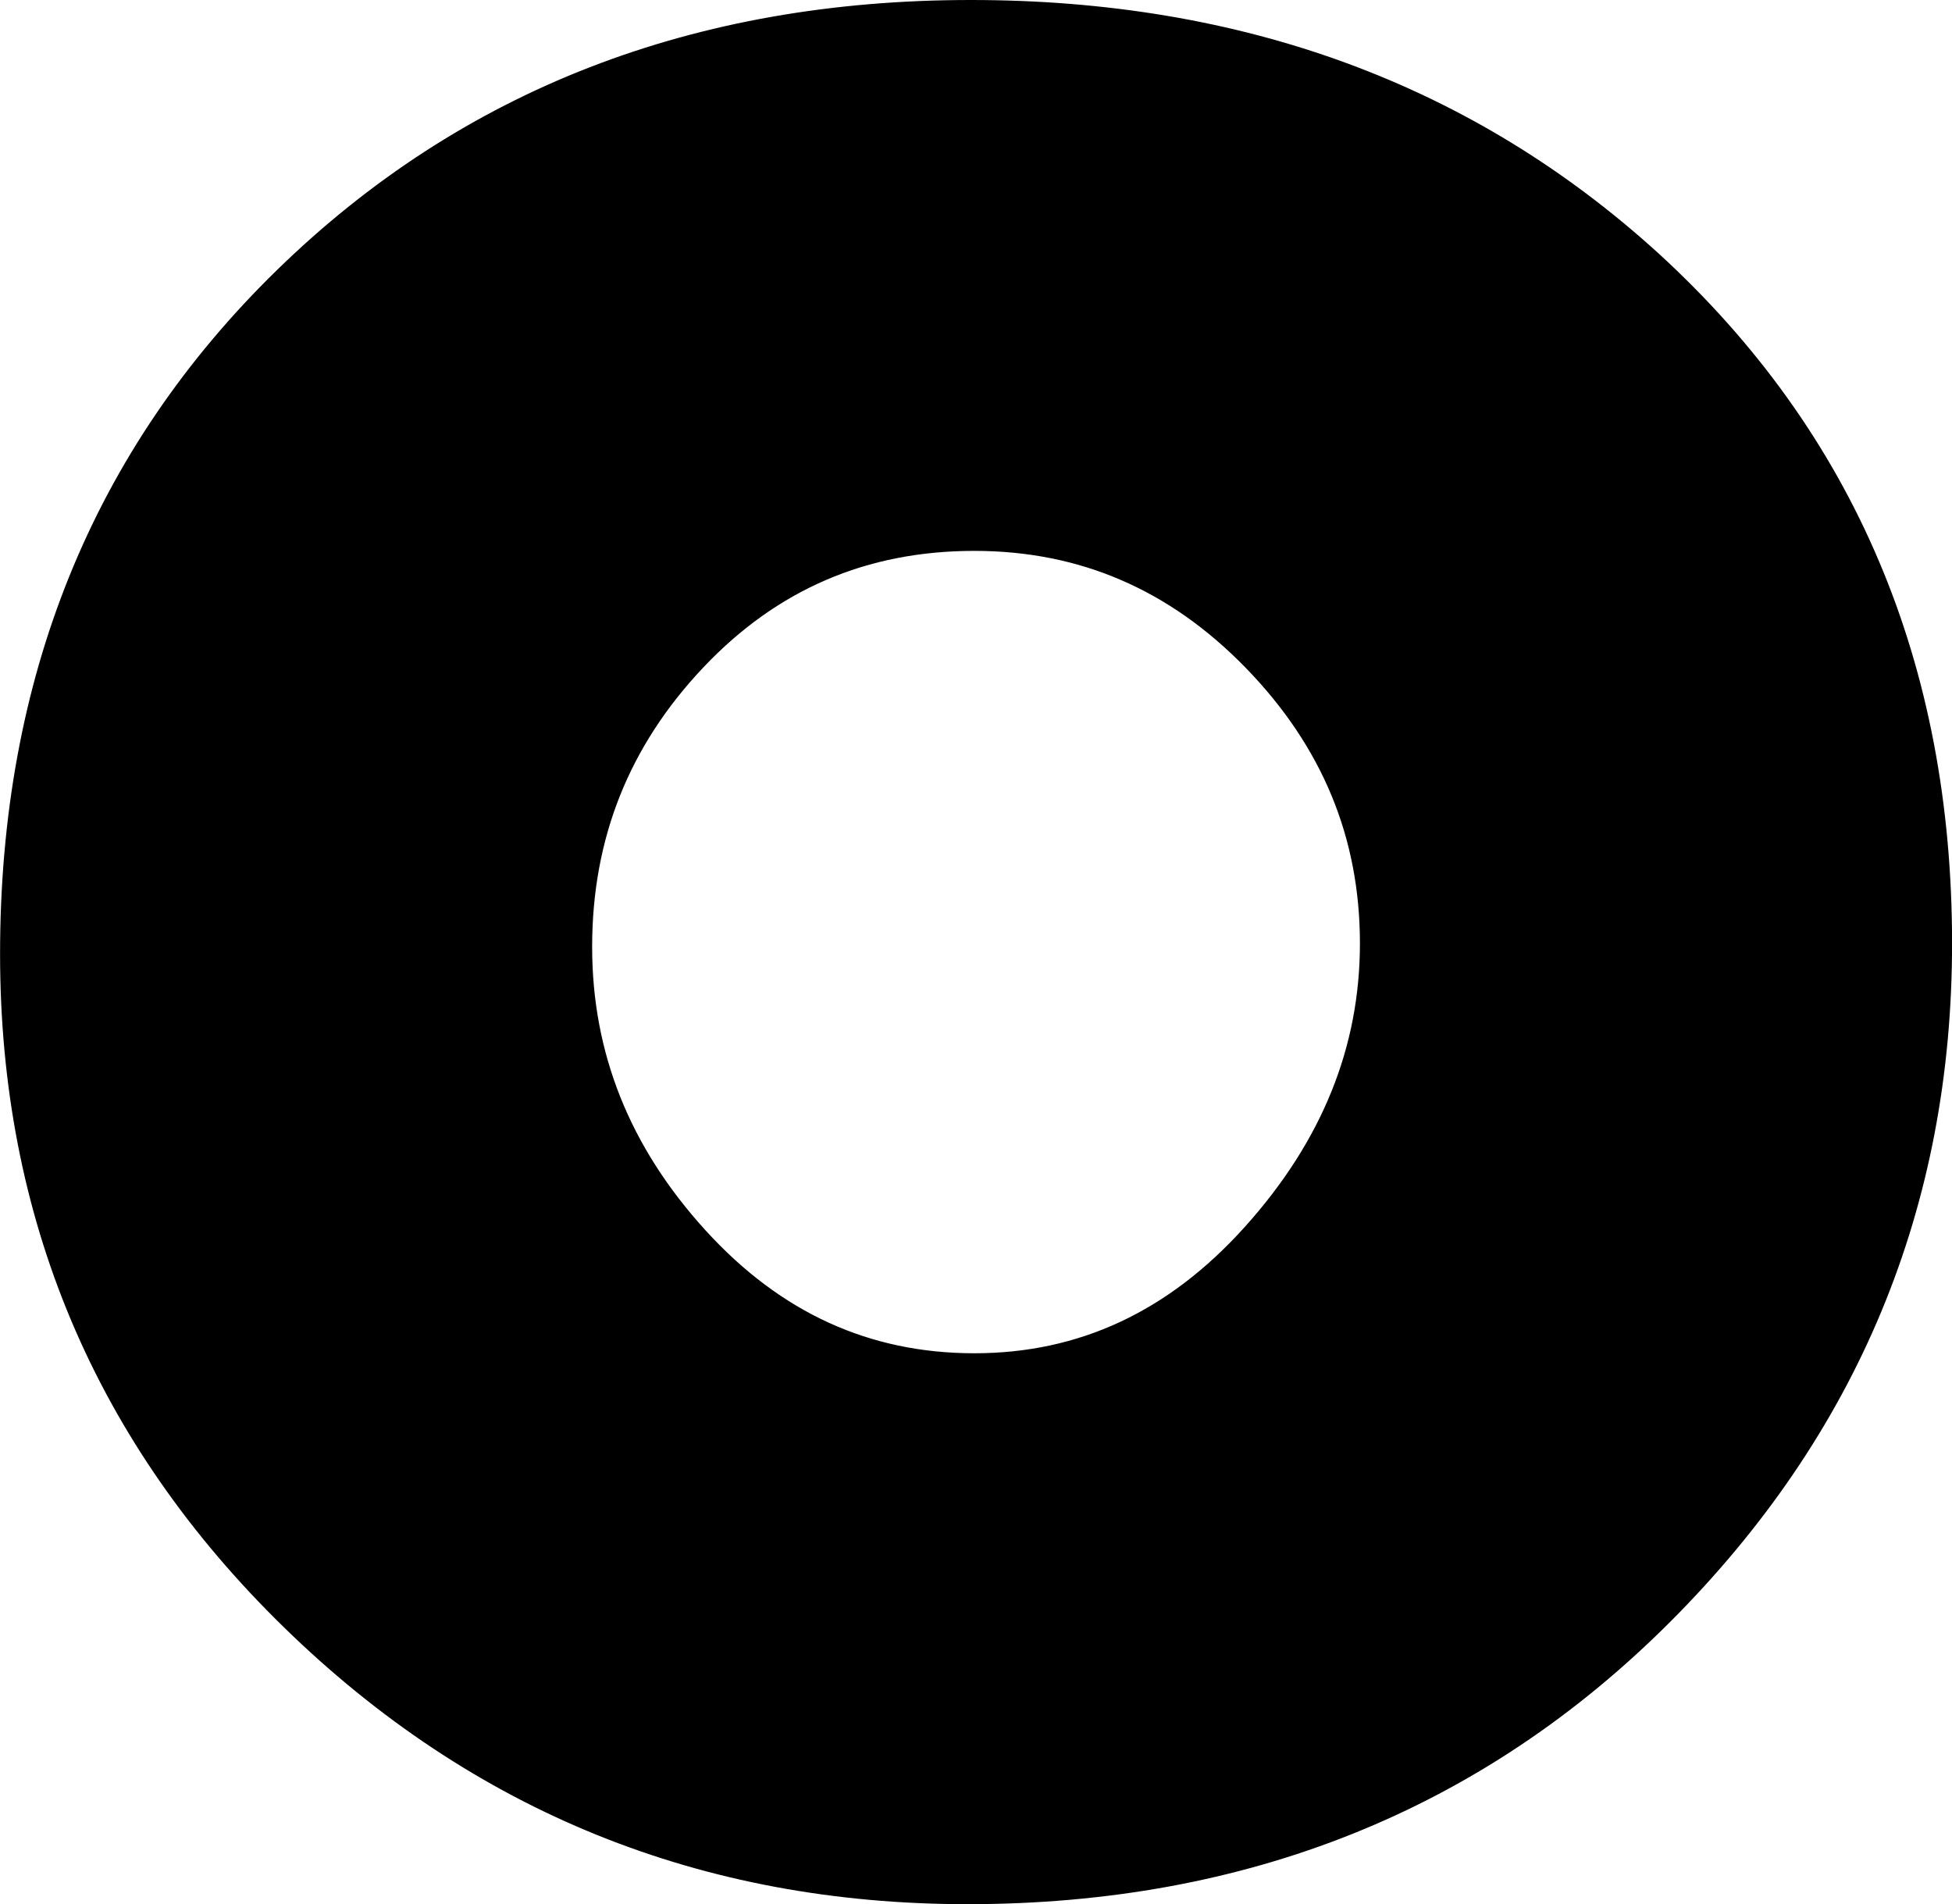 <?xml version="1.0" encoding="utf-8"?>
<svg viewBox="0 0 56.7 55.299" xmlns="http://www.w3.org/2000/svg">
  <path d="M 28.2 1 C 35.868 1 42.302 3.366 47.502 8.098 C 52.969 13.099 55.702 19.532 55.702 27.397 C 55.702 34.799 53.068 41.132 47.801 46.399 C 42.534 51.666 35.967 54.299 28.102 54.299 C 20.635 54.299 14.252 51.716 8.952 46.549 C 3.652 41.382 1.002 35.099 1.002 27.7 C 1.002 19.967 3.585 13.584 8.752 8.55 C 13.919 3.516 20.401 1 28.199 1 Z M 28.301 14.998 C 24.901 14.998 22.034 16.232 19.701 18.698 C 17.367 21.165 16.2 24.098 16.2 27.498 C 16.2 30.833 17.384 33.8 19.751 36.4 C 22.118 39 24.968 40.3 28.301 40.3 C 31.633 40.3 34.502 38.967 36.902 36.299 C 39.302 33.632 40.502 30.665 40.502 27.397 C 40.502 24.065 39.302 21.165 36.902 18.698 C 34.502 16.232 31.635 14.998 28.301 14.998 Z" stroke-width="2" style="stroke: rgb(0, 0, 0);"/>
</svg>